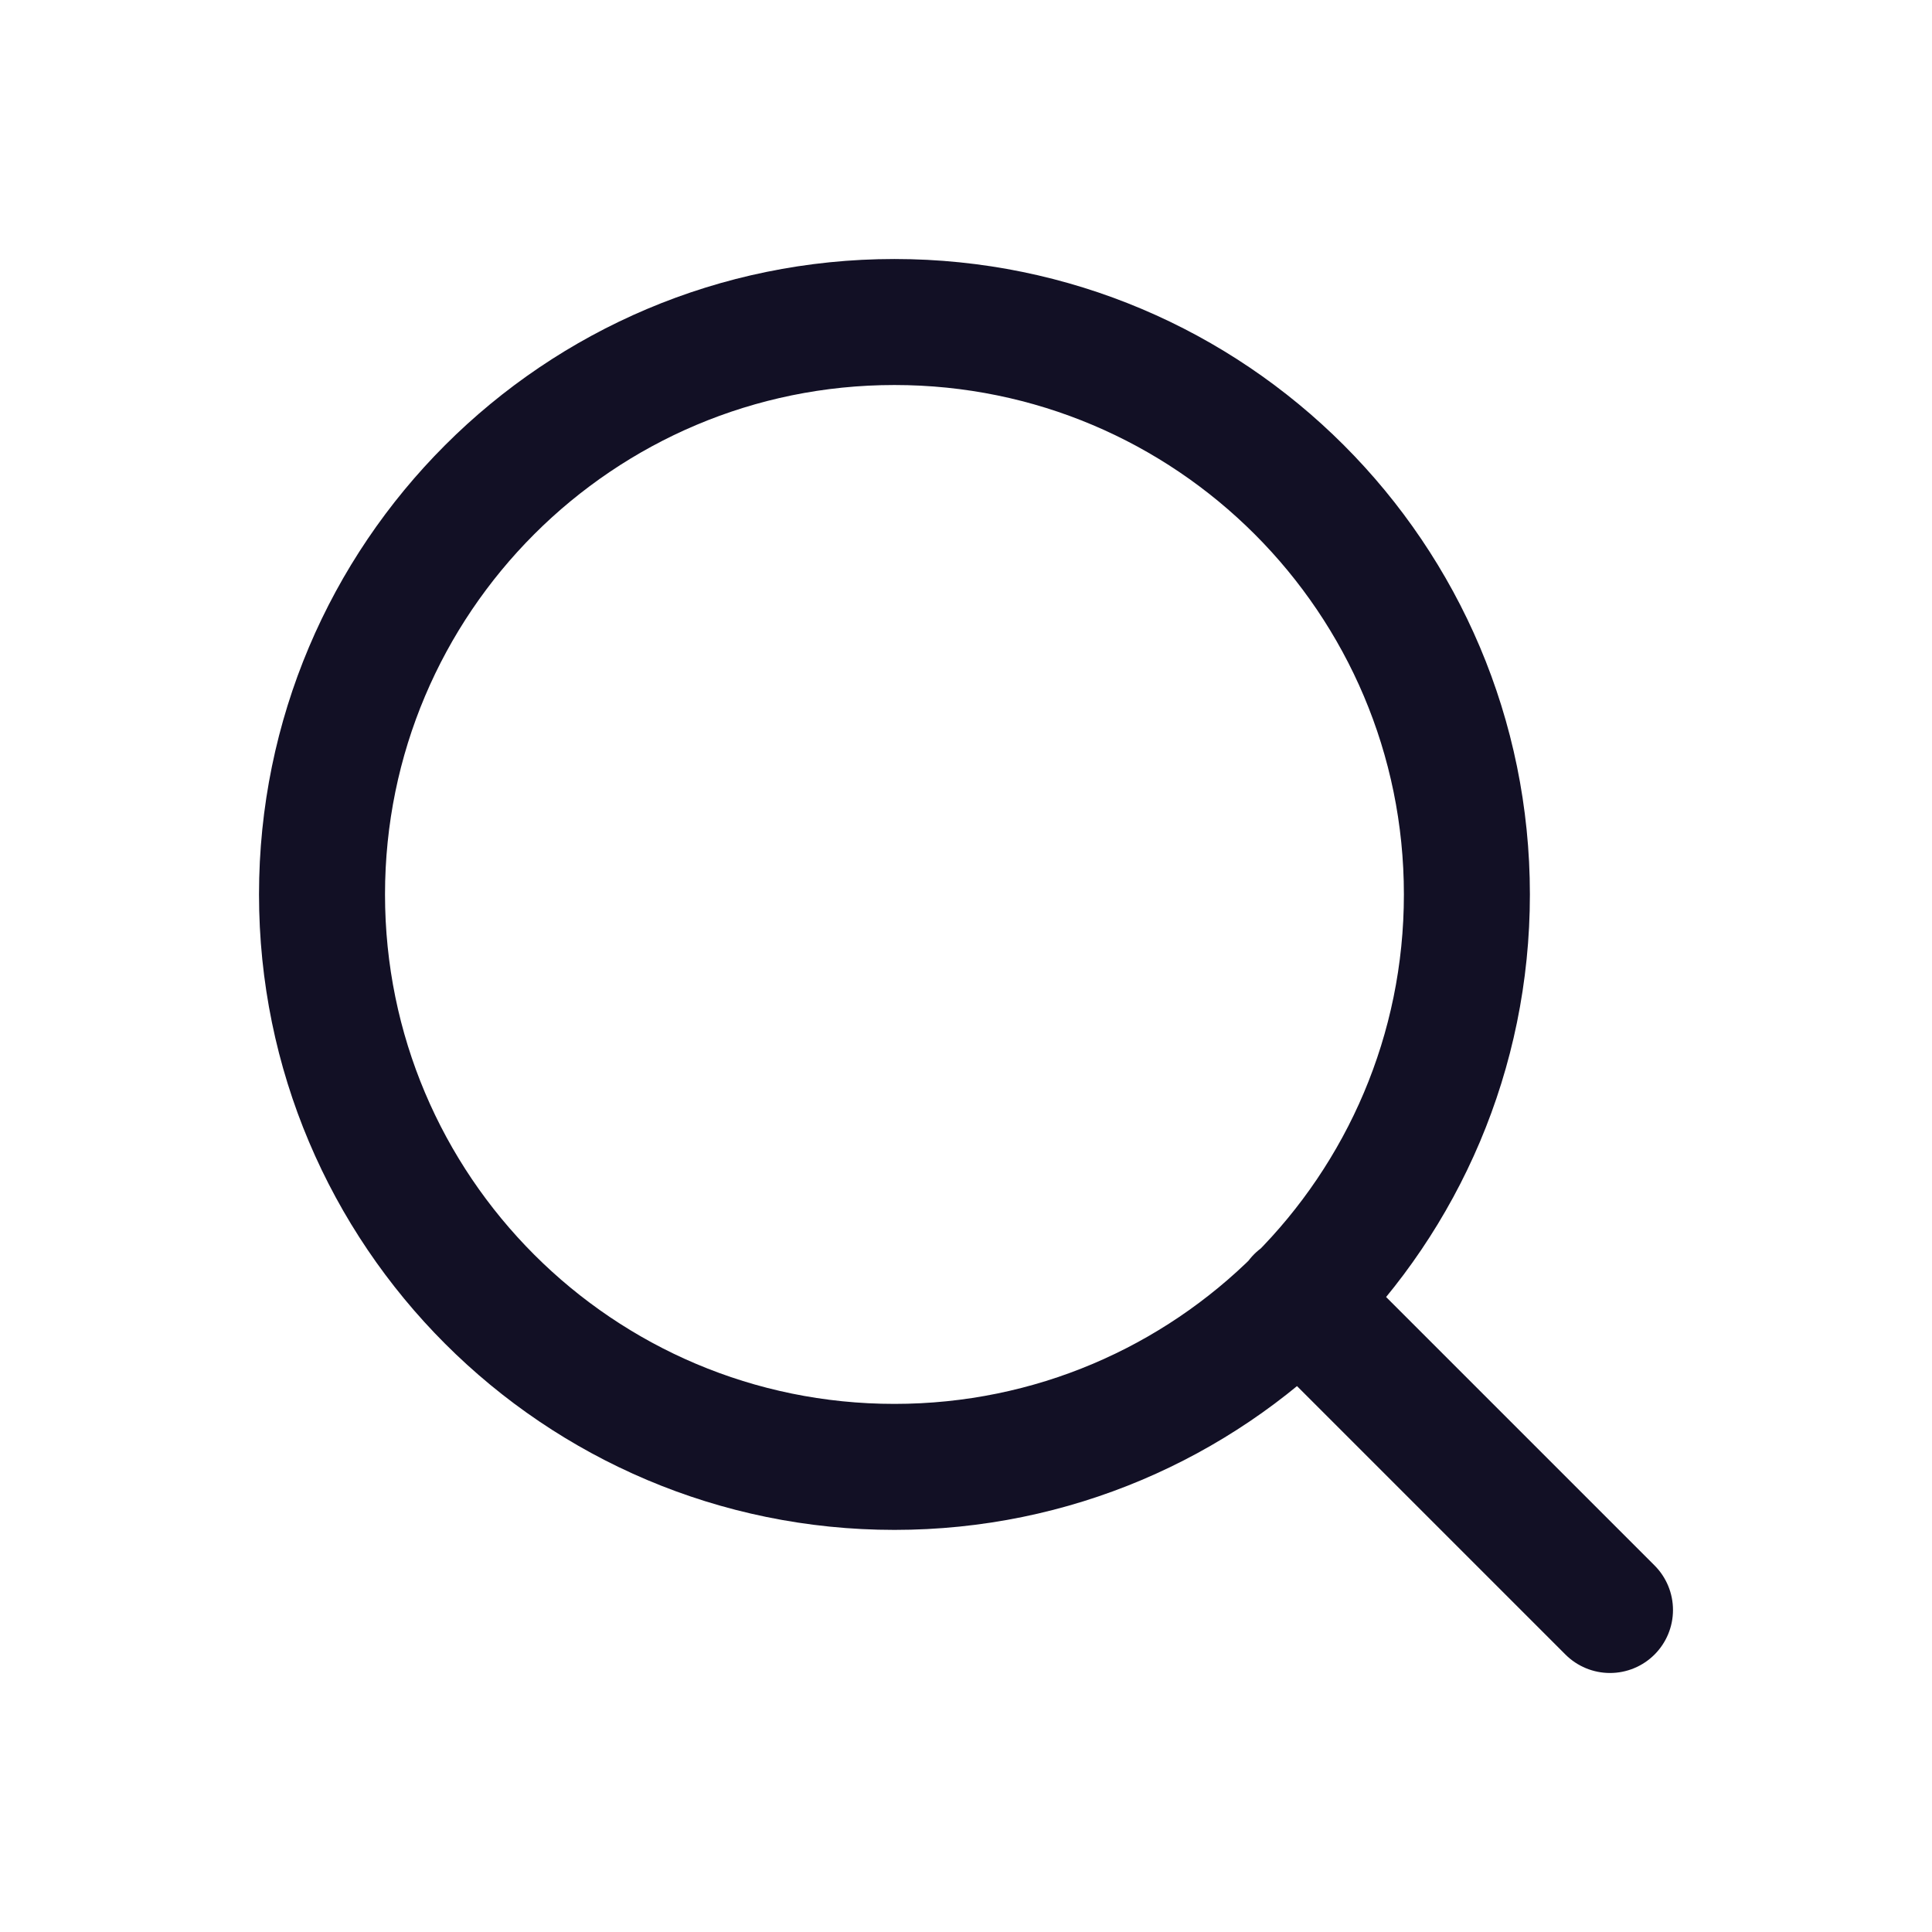 <svg width="46" height="46" viewBox="0 0 46 46" fill="none" xmlns="http://www.w3.org/2000/svg">
<path d="M38.333 38.333L30.922 30.922M34.926 21.296C34.926 28.824 28.824 34.926 21.296 34.926C13.769 34.926 7.667 28.824 7.667 21.296C7.667 13.769 13.769 7.667 21.296 7.667C28.824 7.667 34.926 13.769 34.926 21.296Z" stroke="#121025" stroke-width="3" stroke-linecap="round" stroke-linejoin="round"/>
</svg>
